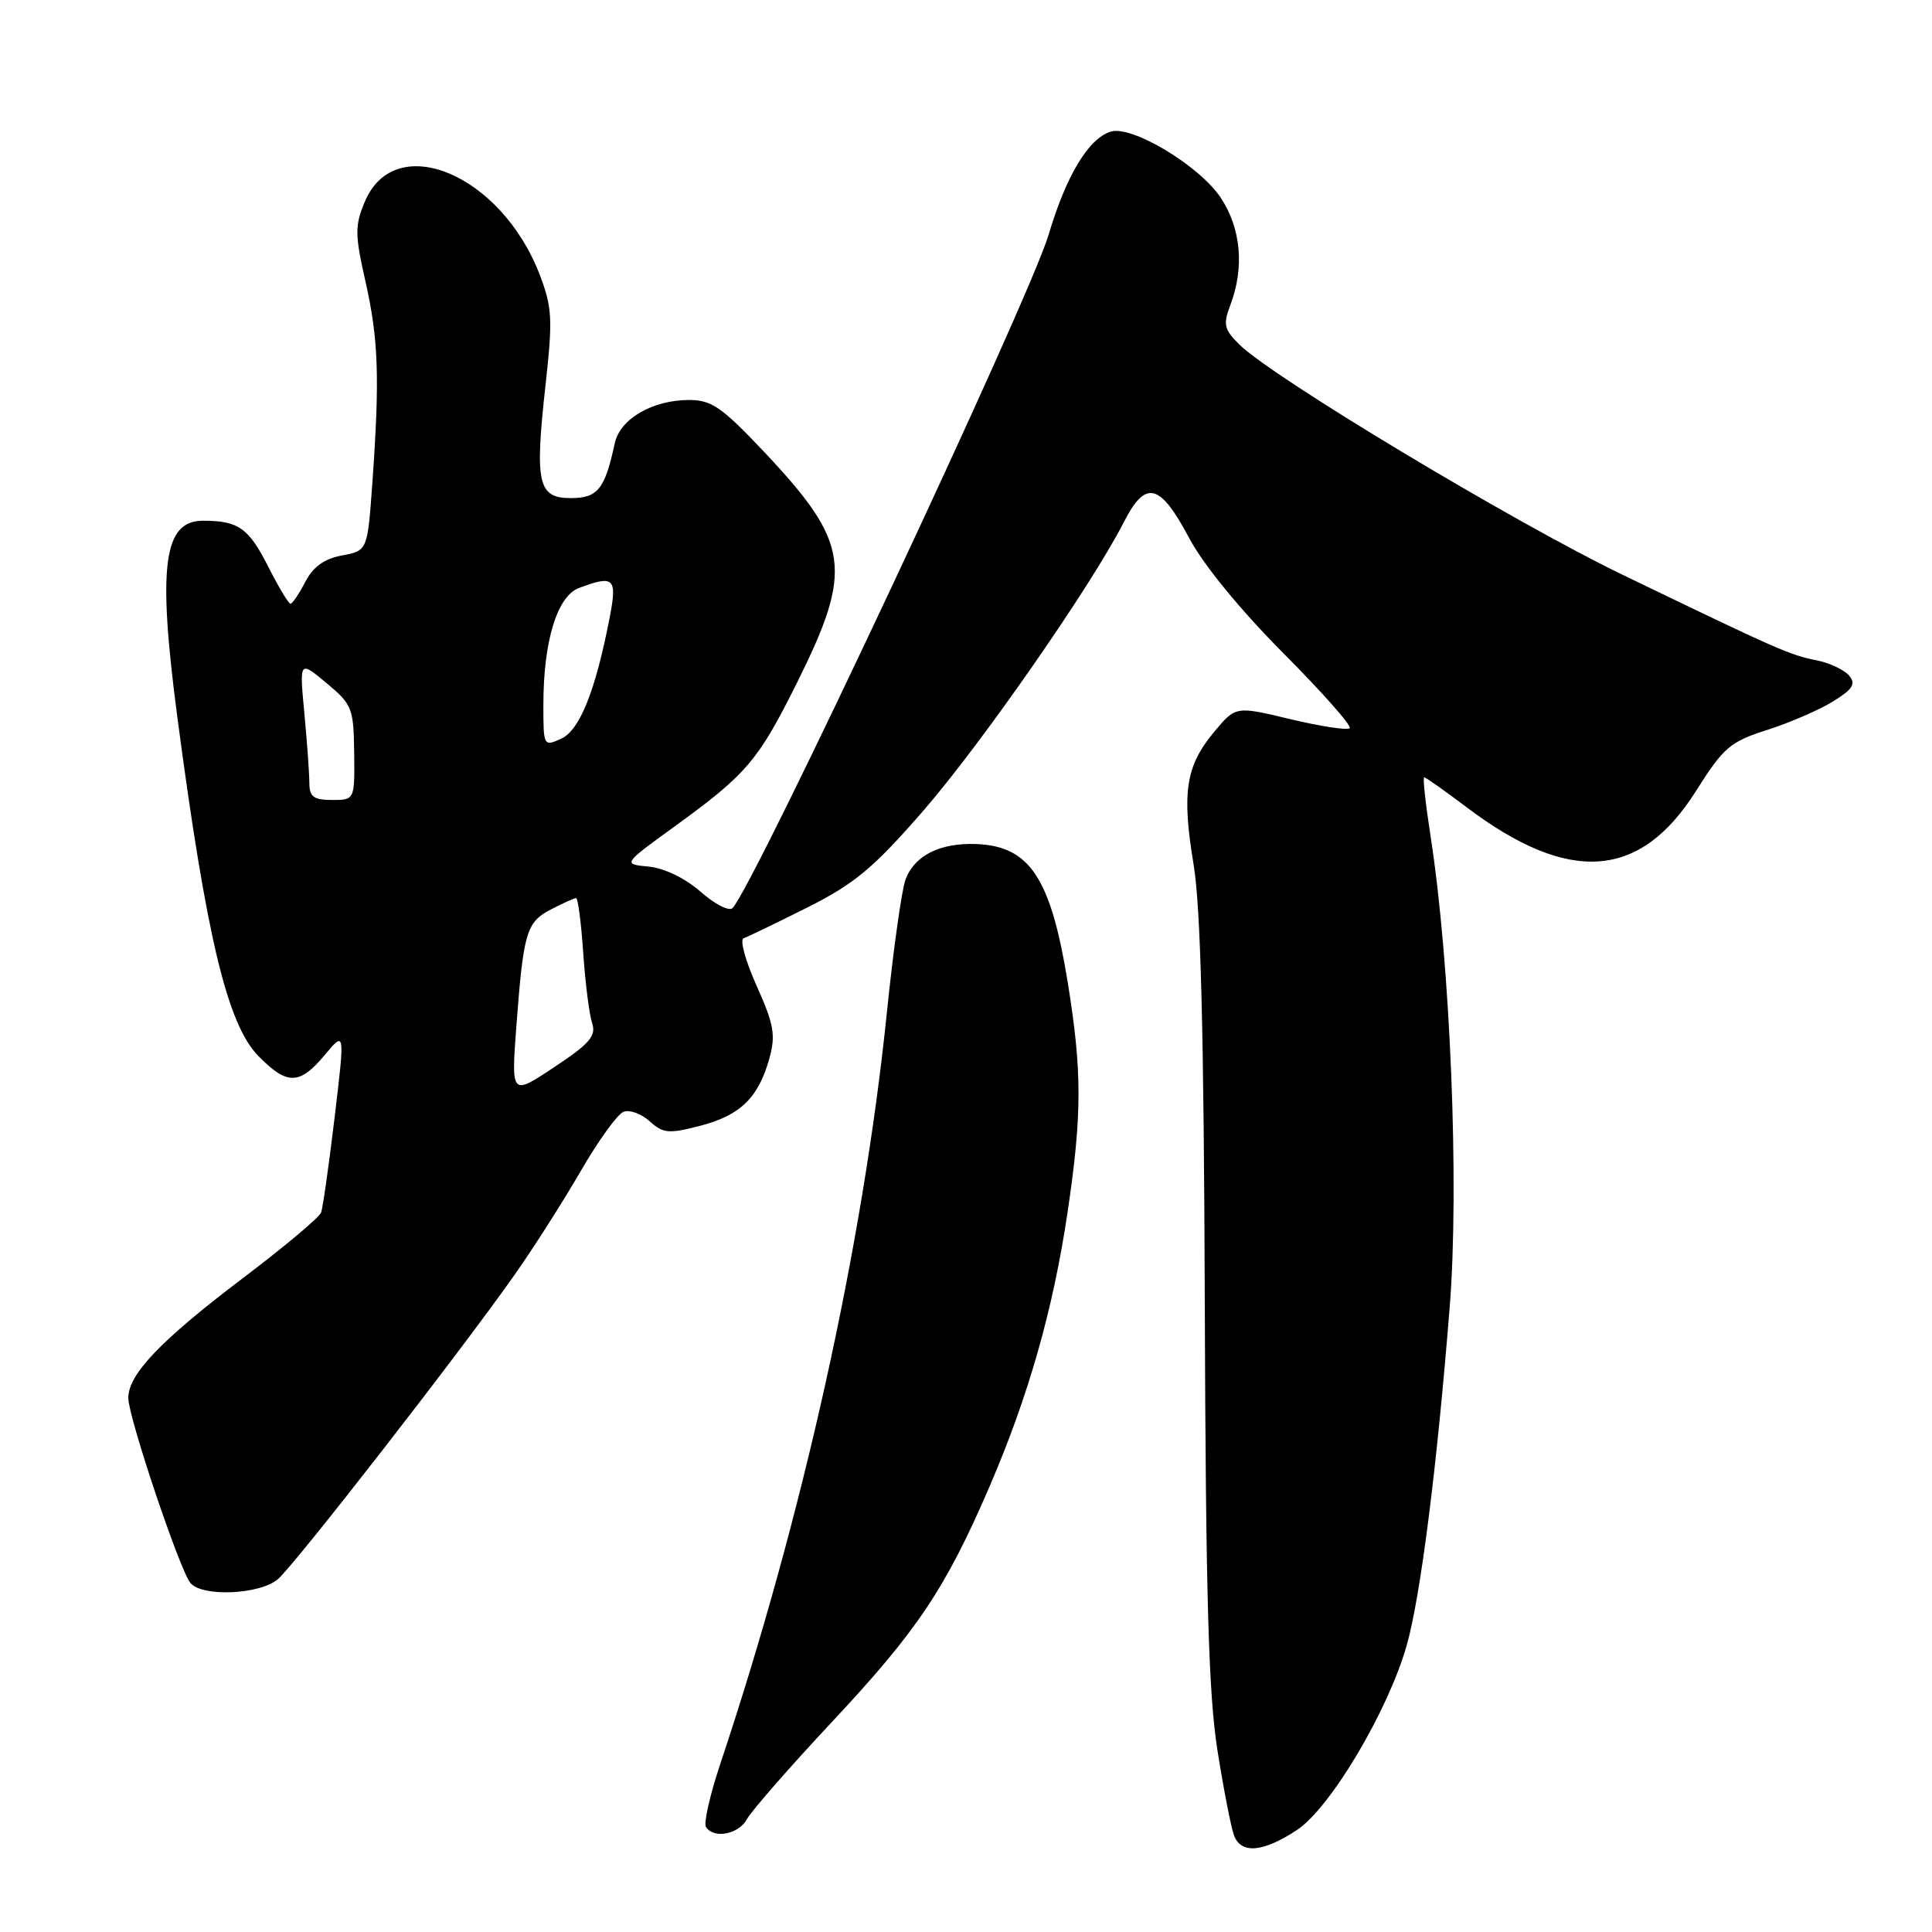 <?xml version="1.0" encoding="UTF-8" standalone="no"?>
<!DOCTYPE svg PUBLIC "-//W3C//DTD SVG 1.1//EN" "http://www.w3.org/Graphics/SVG/1.1/DTD/svg11.dtd" >
<svg xmlns="http://www.w3.org/2000/svg" xmlns:xlink="http://www.w3.org/1999/xlink" version="1.1" viewBox="0 0 256 256">
 <g >
 <path fill="currentColor"
d=" M 171.86 242.48 C 176.31 239.53 183.95 226.66 186.40 218.00 C 188.24 211.50 190.40 194.45 192.09 173.23 C 193.38 157.07 192.18 127.62 189.55 110.75 C 188.89 106.49 188.51 103.00 188.71 103.00 C 188.92 103.00 191.45 104.78 194.34 106.97 C 207.91 117.21 217.31 116.55 224.71 104.84 C 228.38 99.03 229.24 98.29 234.13 96.73 C 237.08 95.79 241.00 94.10 242.84 92.97 C 245.51 91.33 245.95 90.64 245.02 89.52 C 244.38 88.76 242.43 87.84 240.68 87.49 C 237.14 86.79 235.69 86.15 215.00 76.16 C 200.56 69.19 168.57 49.97 164.21 45.64 C 162.20 43.66 162.05 42.99 163.02 40.44 C 164.91 35.47 164.45 30.28 161.76 26.21 C 158.95 21.96 149.96 16.56 147.17 17.44 C 144.22 18.38 141.28 23.25 138.94 31.12 C 136.36 39.76 99.89 117.45 97.06 120.33 C 96.61 120.78 94.71 119.81 92.83 118.16 C 90.79 116.36 88.02 115.03 85.96 114.83 C 82.50 114.50 82.50 114.50 89.40 109.50 C 98.91 102.61 100.46 100.80 105.59 90.50 C 113.12 75.37 112.62 71.94 101.17 59.79 C 95.67 53.97 94.27 53.00 91.33 53.00 C 86.44 53.00 82.14 55.51 81.45 58.77 C 80.15 64.82 79.20 66.00 75.64 66.00 C 71.27 66.00 70.84 64.07 72.29 50.97 C 73.25 42.31 73.17 40.74 71.53 36.44 C 66.42 23.06 52.33 17.17 48.33 26.75 C 47.01 29.90 47.02 31.07 48.42 37.27 C 50.15 44.92 50.33 50.04 49.35 63.83 C 48.70 72.97 48.70 72.97 45.32 73.60 C 42.95 74.04 41.48 75.11 40.44 77.12 C 39.62 78.70 38.74 80.00 38.49 80.00 C 38.24 80.00 36.92 77.81 35.56 75.12 C 32.94 69.95 31.60 69.00 26.89 69.00 C 21.65 69.00 20.87 75.03 23.49 94.96 C 27.33 124.05 30.11 135.71 34.22 139.91 C 38.04 143.82 39.69 143.79 43.03 139.79 C 45.71 136.58 45.71 136.58 44.34 148.04 C 43.59 154.34 42.78 160.02 42.55 160.66 C 42.32 161.31 37.67 165.21 32.22 169.33 C 21.28 177.62 17.00 182.09 17.00 185.24 C 17.00 187.76 23.79 207.99 25.23 209.75 C 26.76 211.63 34.42 211.30 36.82 209.25 C 39.08 207.32 60.88 179.29 68.13 169.00 C 70.65 165.43 74.61 159.21 76.94 155.19 C 79.26 151.17 81.82 147.62 82.62 147.32 C 83.42 147.01 84.98 147.57 86.08 148.57 C 87.87 150.19 88.60 150.26 92.79 149.17 C 98.12 147.78 100.50 145.45 101.95 140.23 C 102.80 137.15 102.55 135.74 100.26 130.63 C 98.78 127.34 98.00 124.50 98.53 124.32 C 99.07 124.14 102.86 122.31 106.97 120.25 C 113.24 117.10 115.70 115.05 122.28 107.50 C 130.02 98.61 144.65 77.56 148.91 69.19 C 151.80 63.52 153.69 63.98 157.59 71.33 C 159.47 74.86 164.37 80.84 170.04 86.54 C 175.19 91.71 179.15 96.19 178.84 96.49 C 178.54 96.79 175.02 96.26 171.01 95.30 C 163.74 93.55 163.74 93.55 160.88 96.98 C 157.12 101.48 156.57 105.00 158.16 114.57 C 159.10 120.25 159.52 136.68 159.64 172.50 C 159.77 211.72 160.14 224.55 161.33 232.00 C 162.16 237.22 163.15 242.29 163.53 243.25 C 164.49 245.70 167.39 245.43 171.86 242.48 Z  M 98.98 241.04 C 99.56 239.96 104.64 234.15 110.26 228.14 C 121.58 216.04 125.28 210.51 131.12 196.97 C 136.27 185.01 139.54 173.54 141.45 160.68 C 143.39 147.65 143.39 141.96 141.48 130.17 C 139.24 116.35 136.45 112.12 129.39 111.84 C 124.57 111.66 121.20 113.33 119.99 116.53 C 119.49 117.85 118.37 125.81 117.51 134.21 C 114.35 165.06 106.38 200.99 95.41 233.82 C 94.07 237.84 93.23 241.56 93.54 242.07 C 94.55 243.70 97.89 243.07 98.98 241.04 Z  M 68.43 135.85 C 69.37 123.43 69.75 122.18 73.07 120.47 C 74.63 119.66 76.10 119.00 76.34 119.00 C 76.58 119.00 77.01 122.26 77.28 126.25 C 77.55 130.24 78.08 134.43 78.46 135.56 C 79.02 137.27 78.15 138.28 73.43 141.41 C 67.73 145.20 67.73 145.20 68.43 135.85 Z  M 40.99 103.75 C 40.99 102.51 40.69 98.35 40.33 94.51 C 39.67 87.51 39.67 87.51 43.26 90.51 C 46.66 93.34 46.86 93.83 46.93 99.75 C 47.00 106.00 47.00 106.00 44.00 106.00 C 41.56 106.00 41.00 105.58 40.99 103.75 Z  M 72.00 93.42 C 72.00 84.97 73.81 79.02 76.70 77.92 C 81.35 76.16 81.80 76.58 80.80 81.75 C 78.92 91.51 76.82 96.76 74.37 97.88 C 72.03 98.94 72.00 98.88 72.00 93.42 Z "/>
</g>
</svg>